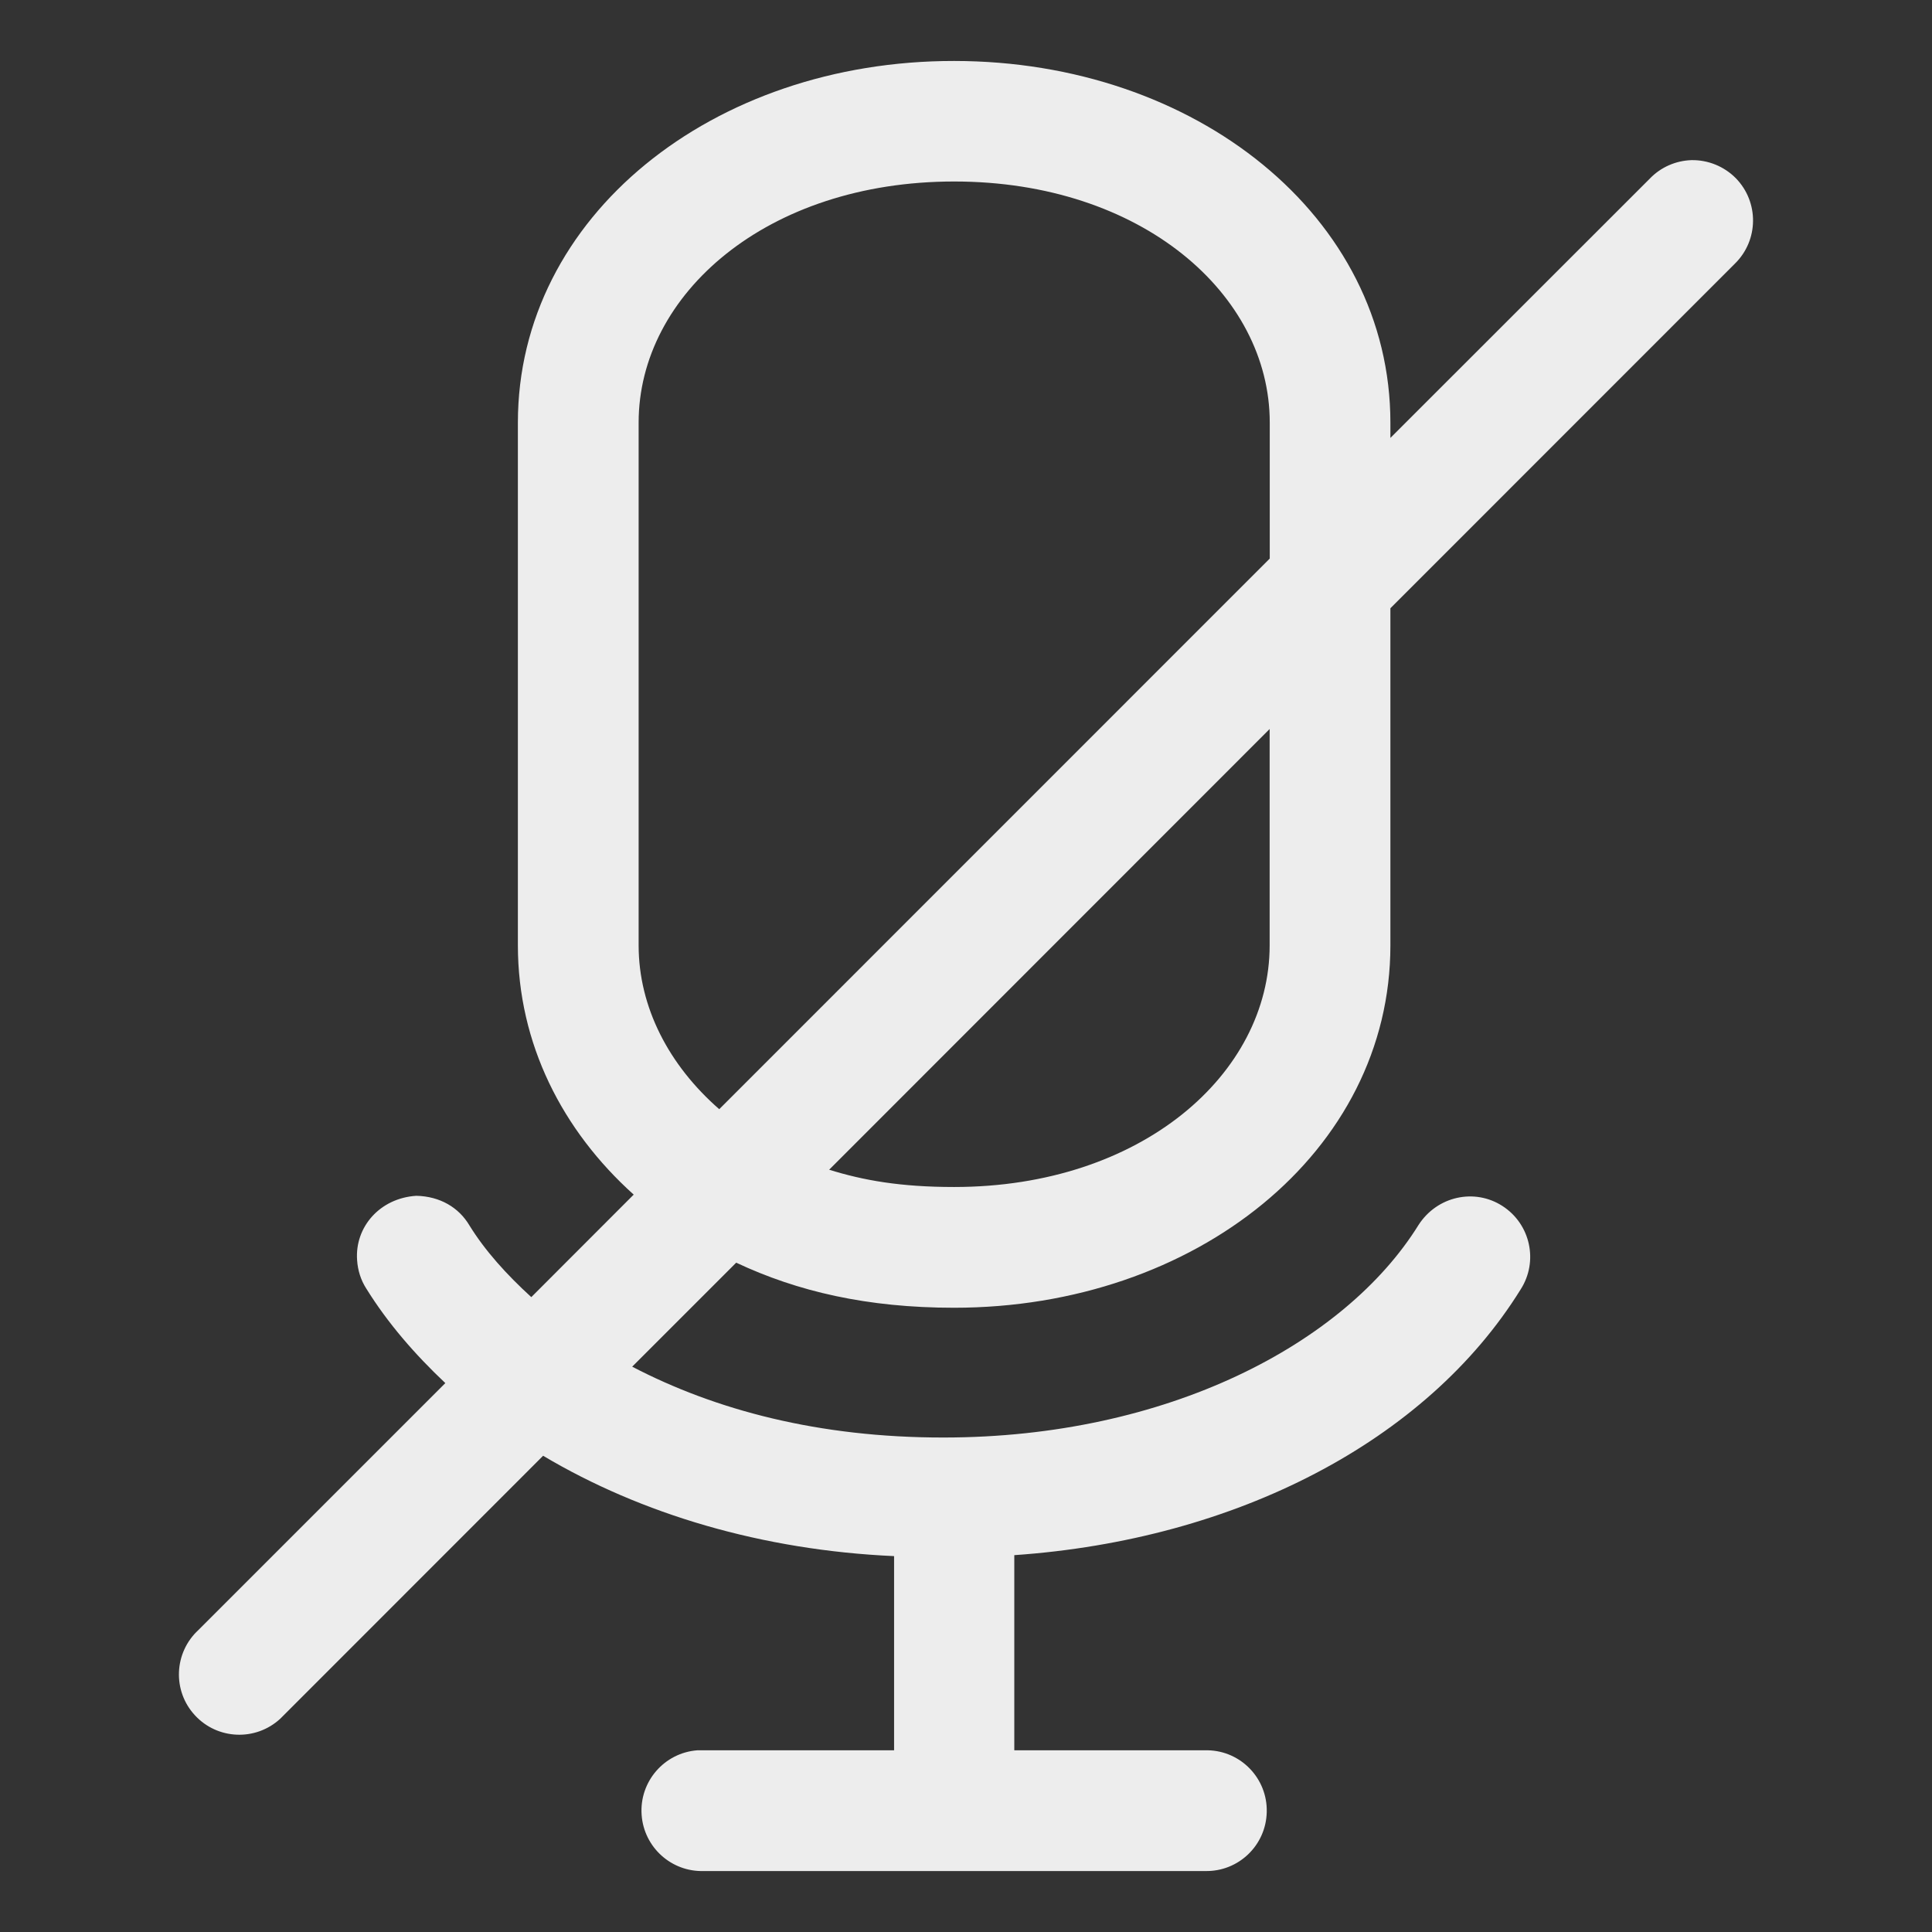 <svg width="18" height="18" viewBox="0 0 18 18" fill="none" xmlns="http://www.w3.org/2000/svg">
<rect x="0" y="0" width="18" height="18" fill="#333333" stroke="none"/>
<path d="M5.89 12.733L6.859 11.764C7.429 12.032 8.078 12.184 8.889 12.184C11.139 12.184 12.954 10.729 12.954 8.808V5.667L16.164 2.456C16.386 2.238 16.389 1.882 16.172 1.66C16.063 1.55 15.913 1.489 15.758 1.492C15.612 1.497 15.473 1.558 15.372 1.663L12.954 4.08V3.938C12.954 2.018 11.139 0.569 8.89 0.568C6.64 0.566 4.825 2.017 4.825 3.937V8.808C4.825 9.724 5.24 10.533 5.904 11.13L4.95 12.085C4.72 11.875 4.519 11.653 4.373 11.416C4.275 11.251 4.101 11.146 3.879 11.141C3.54 11.162 3.305 11.431 3.327 11.74C3.333 11.835 3.362 11.927 3.413 12.006C3.613 12.328 3.865 12.618 4.149 12.886L1.849 15.186C1.62 15.397 1.605 15.753 1.816 15.981C2.026 16.209 2.382 16.224 2.611 16.013C3.424 15.2 4.244 14.38 5.06 13.563C5.975 14.107 7.102 14.443 8.33 14.498V16.307C7.722 16.307 7.101 16.307 6.498 16.307C6.188 16.33 5.955 16.6 5.978 16.91C6 17.211 6.255 17.441 6.556 17.432H11.228C11.539 17.439 11.796 17.192 11.802 16.881C11.809 16.57 11.562 16.313 11.252 16.307H9.45V14.489C11.515 14.346 13.29 13.428 14.167 12.014C14.335 11.753 14.26 11.405 13.998 11.236C13.738 11.068 13.389 11.144 13.216 11.413C12.528 12.521 10.872 13.393 8.791 13.393C7.628 13.394 6.665 13.137 5.89 12.733ZM8.89 1.691C10.636 1.691 11.83 2.742 11.83 3.937V5.204L6.701 10.334C6.232 9.925 5.95 9.384 5.95 8.808V3.937C5.95 2.742 7.143 1.691 8.89 1.691ZM7.725 10.898L11.829 6.792V8.808C11.829 10.004 10.636 11.059 8.889 11.059C8.389 11.059 8.043 10.997 7.725 10.898Z" fill="#EDEDED"/>
</svg>
